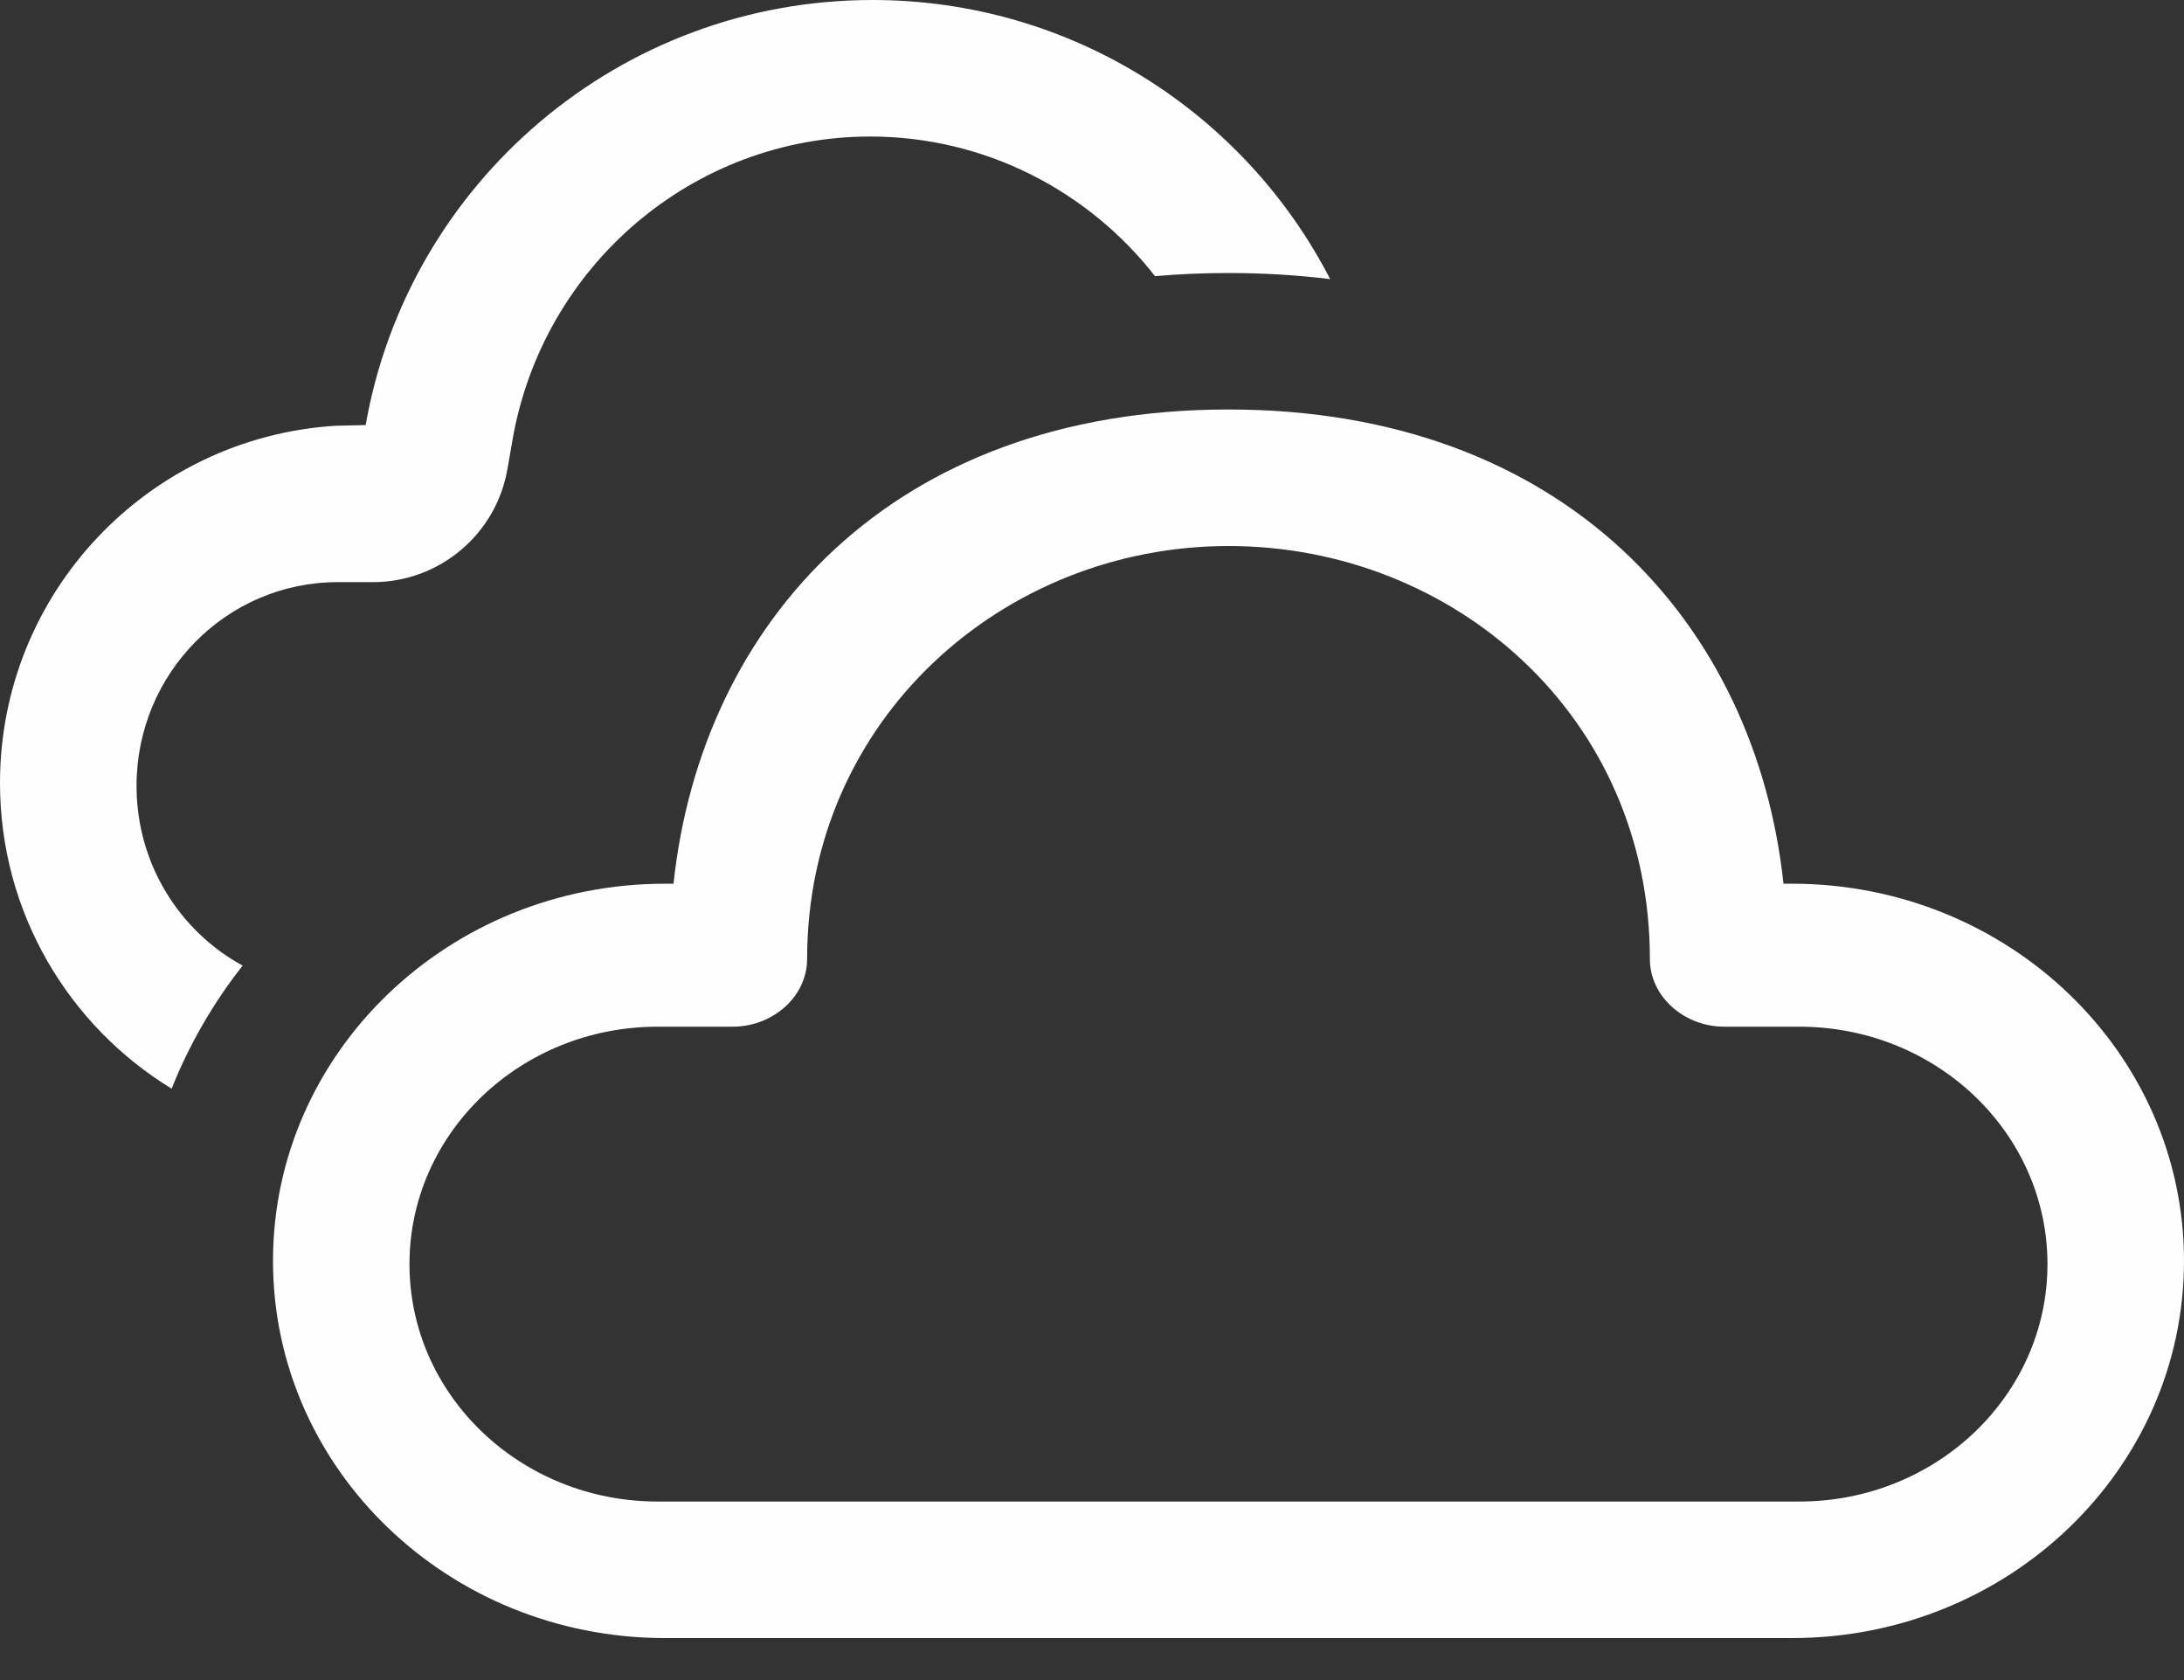 <svg width="39" height="30" viewBox="0 0 39 30" fill="none" xmlns="http://www.w3.org/2000/svg">
<rect x="0" y="0" width="39" height="30" fill="#333333" stroke="none"/>
<path d="M21.938 7.312C27.945 7.312 31.353 11.148 31.848 15.78L32 15.78C35.866 15.78 39 18.796 39 22.515C39 26.235 35.866 29.25 32 29.25H11.875C8.009 29.25 4.875 26.235 4.875 22.515C4.875 18.796 8.009 15.78 11.875 15.78L12.027 15.78C12.525 11.118 15.93 7.312 21.938 7.312ZM21.938 9.75C17.917 9.75 14.413 12.846 14.413 17.123C14.413 17.801 13.794 18.333 13.085 18.333L11.744 18.333C9.297 18.333 7.312 20.231 7.312 22.573C7.312 24.914 9.297 26.812 11.744 26.812H32.131C34.578 26.812 36.562 24.914 36.562 22.573C36.562 20.231 34.578 18.333 32.131 18.333L30.79 18.333C30.081 18.333 29.462 17.801 29.462 17.123C29.462 12.791 25.958 9.75 21.938 9.75ZM15.58 0C19.131 0 22.225 2.018 23.753 4.984C23.167 4.912 22.561 4.875 21.938 4.875C21.49 4.875 21.053 4.894 20.625 4.931C19.432 3.404 17.583 2.438 15.539 2.438C12.381 2.438 9.69 4.744 9.151 7.861L9.062 8.373C8.86 9.542 7.846 10.395 6.66 10.395L6.029 10.395C4.046 10.395 2.438 12.024 2.438 14.033C2.438 15.422 3.205 16.628 4.333 17.242C3.812 17.904 3.382 18.644 3.065 19.44C1.227 18.318 0 16.294 0 13.982C0 10.588 2.646 7.812 5.988 7.603L6.53 7.59C7.288 3.264 11.065 0 15.58 0Z" fill="#FFFEFE"/>
</svg>
